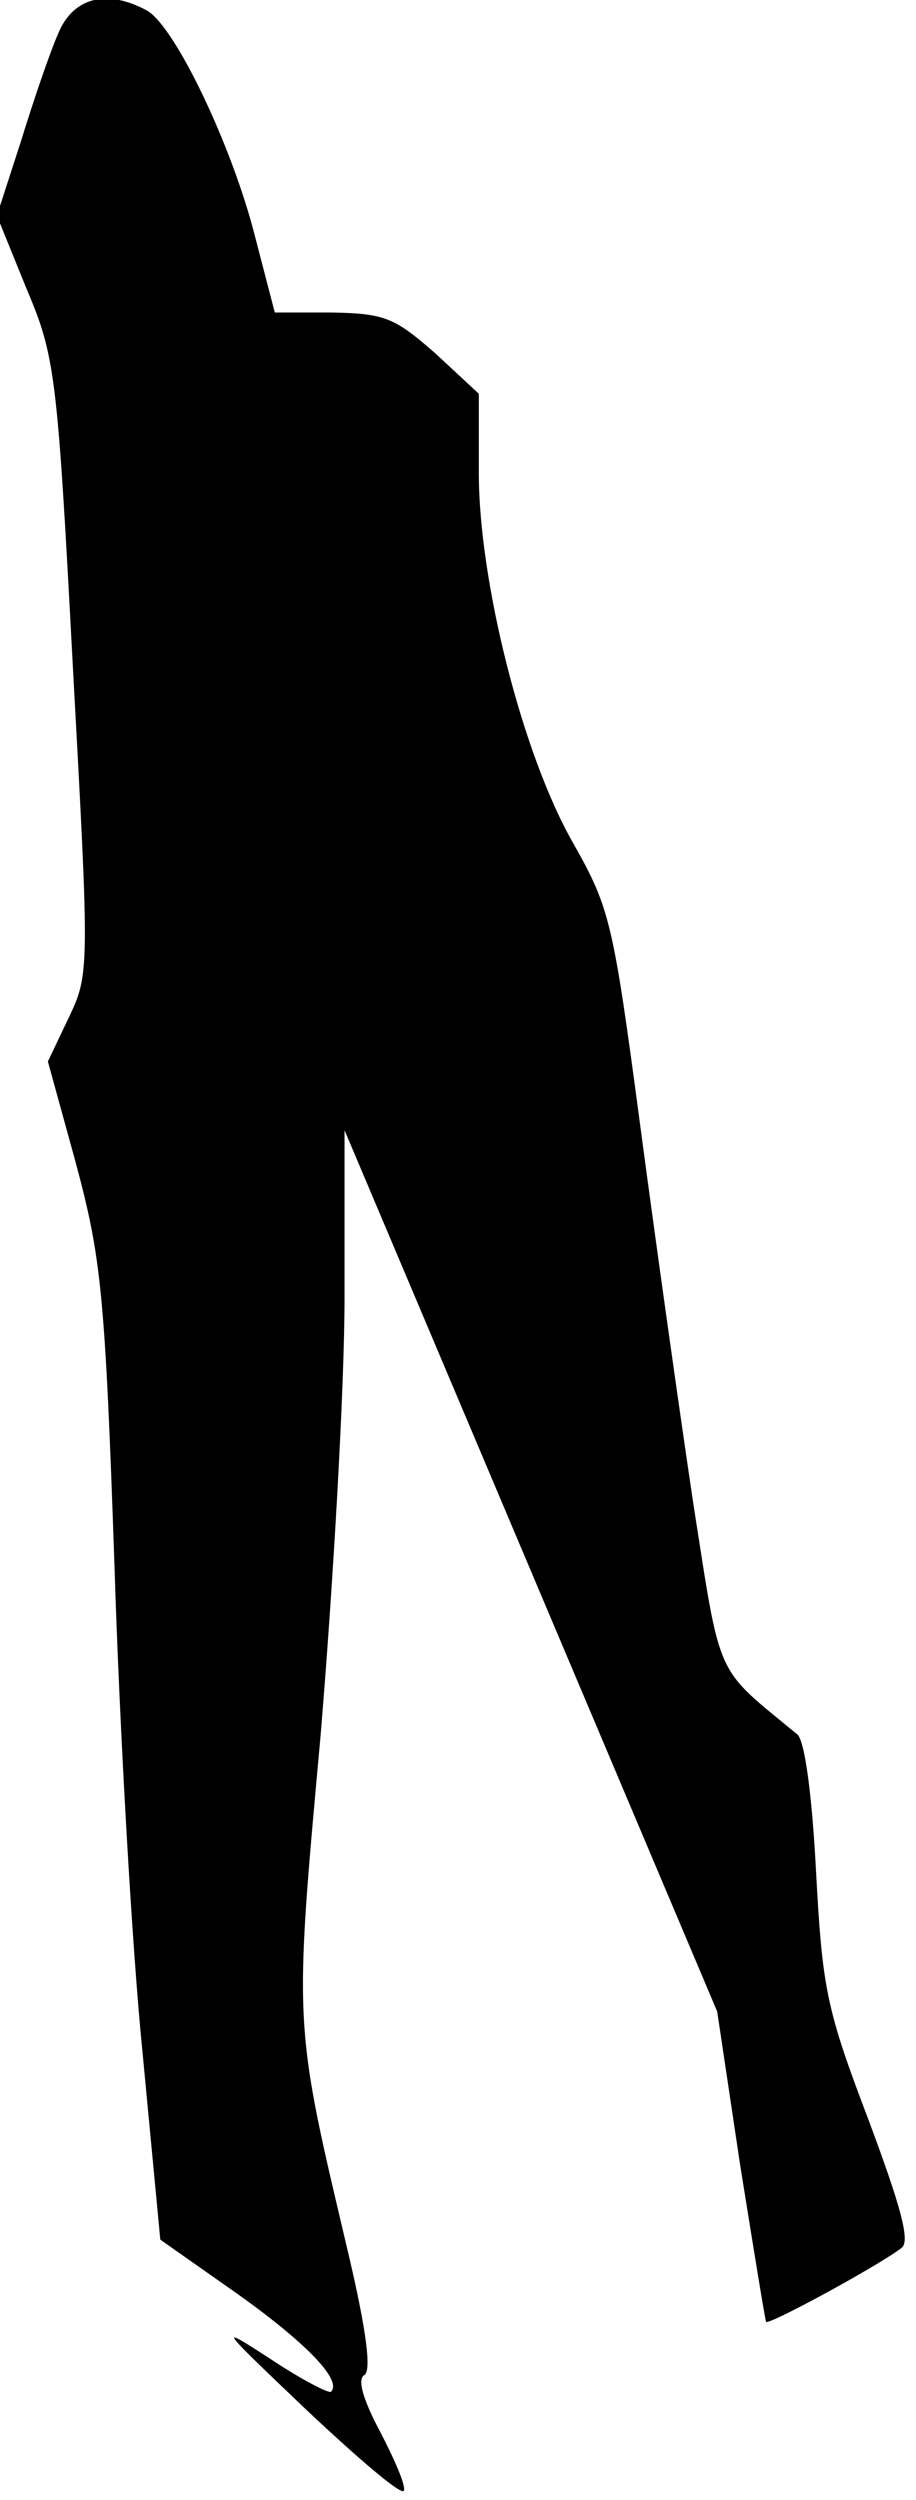 <?xml version="1.0" standalone="no"?>
<!DOCTYPE svg PUBLIC "-//W3C//DTD SVG 20010904//EN"
 "http://www.w3.org/TR/2001/REC-SVG-20010904/DTD/svg10.dtd">
<svg version="1.0" xmlns="http://www.w3.org/2000/svg"
 width="88pt" height="240pt" viewBox="0 0 88 240"
 preserveAspectRatio="xMidYMid meet">
<g transform="translate(0,240) scale(0.1,-0.1)"
fill="#000000" stroke="none">
<path fill="#000000" stroke="none" d="M56 2368 c-8 -18 -24 -65 -36 -104
l-23 -71 28 -69 c28 -66 30 -81 45 -364 16 -292 16 -295 -4 -337 l-20 -42 27
-98 c24 -90 28 -123 37 -387 5 -158 17 -369 27 -467 l17 -179 74 -52 c66 -47
101 -83 90 -94 -2 -2 -29 12 -59 32 -51 33 -49 31 36 -50 50 -47 91 -82 93
-77 2 5 -9 30 -23 57 -16 30 -22 50 -15 54 7 4 2 42 -14 111 -54 229 -54 217
-28 503 12 144 23 333 23 421 l0 160 179 -423 179 -423 22 -147 c13 -81 24
-149 25 -151 3 -3 108 54 130 71 9 6 -1 41 -32 124 -40 105 -44 125 -50 237
-4 76 -11 126 -18 132 -80 66 -73 50 -100 222 -13 87 -36 250 -51 363 -26 195
-29 208 -64 270 -49 85 -91 252 -91 356 l0 76 -42 39 c-39 34 -48 38 -99 39
l-55 0 -19 73 c-22 87 -77 202 -104 217 -39 21 -71 12 -85 -22z"/>
</g>
</svg>
